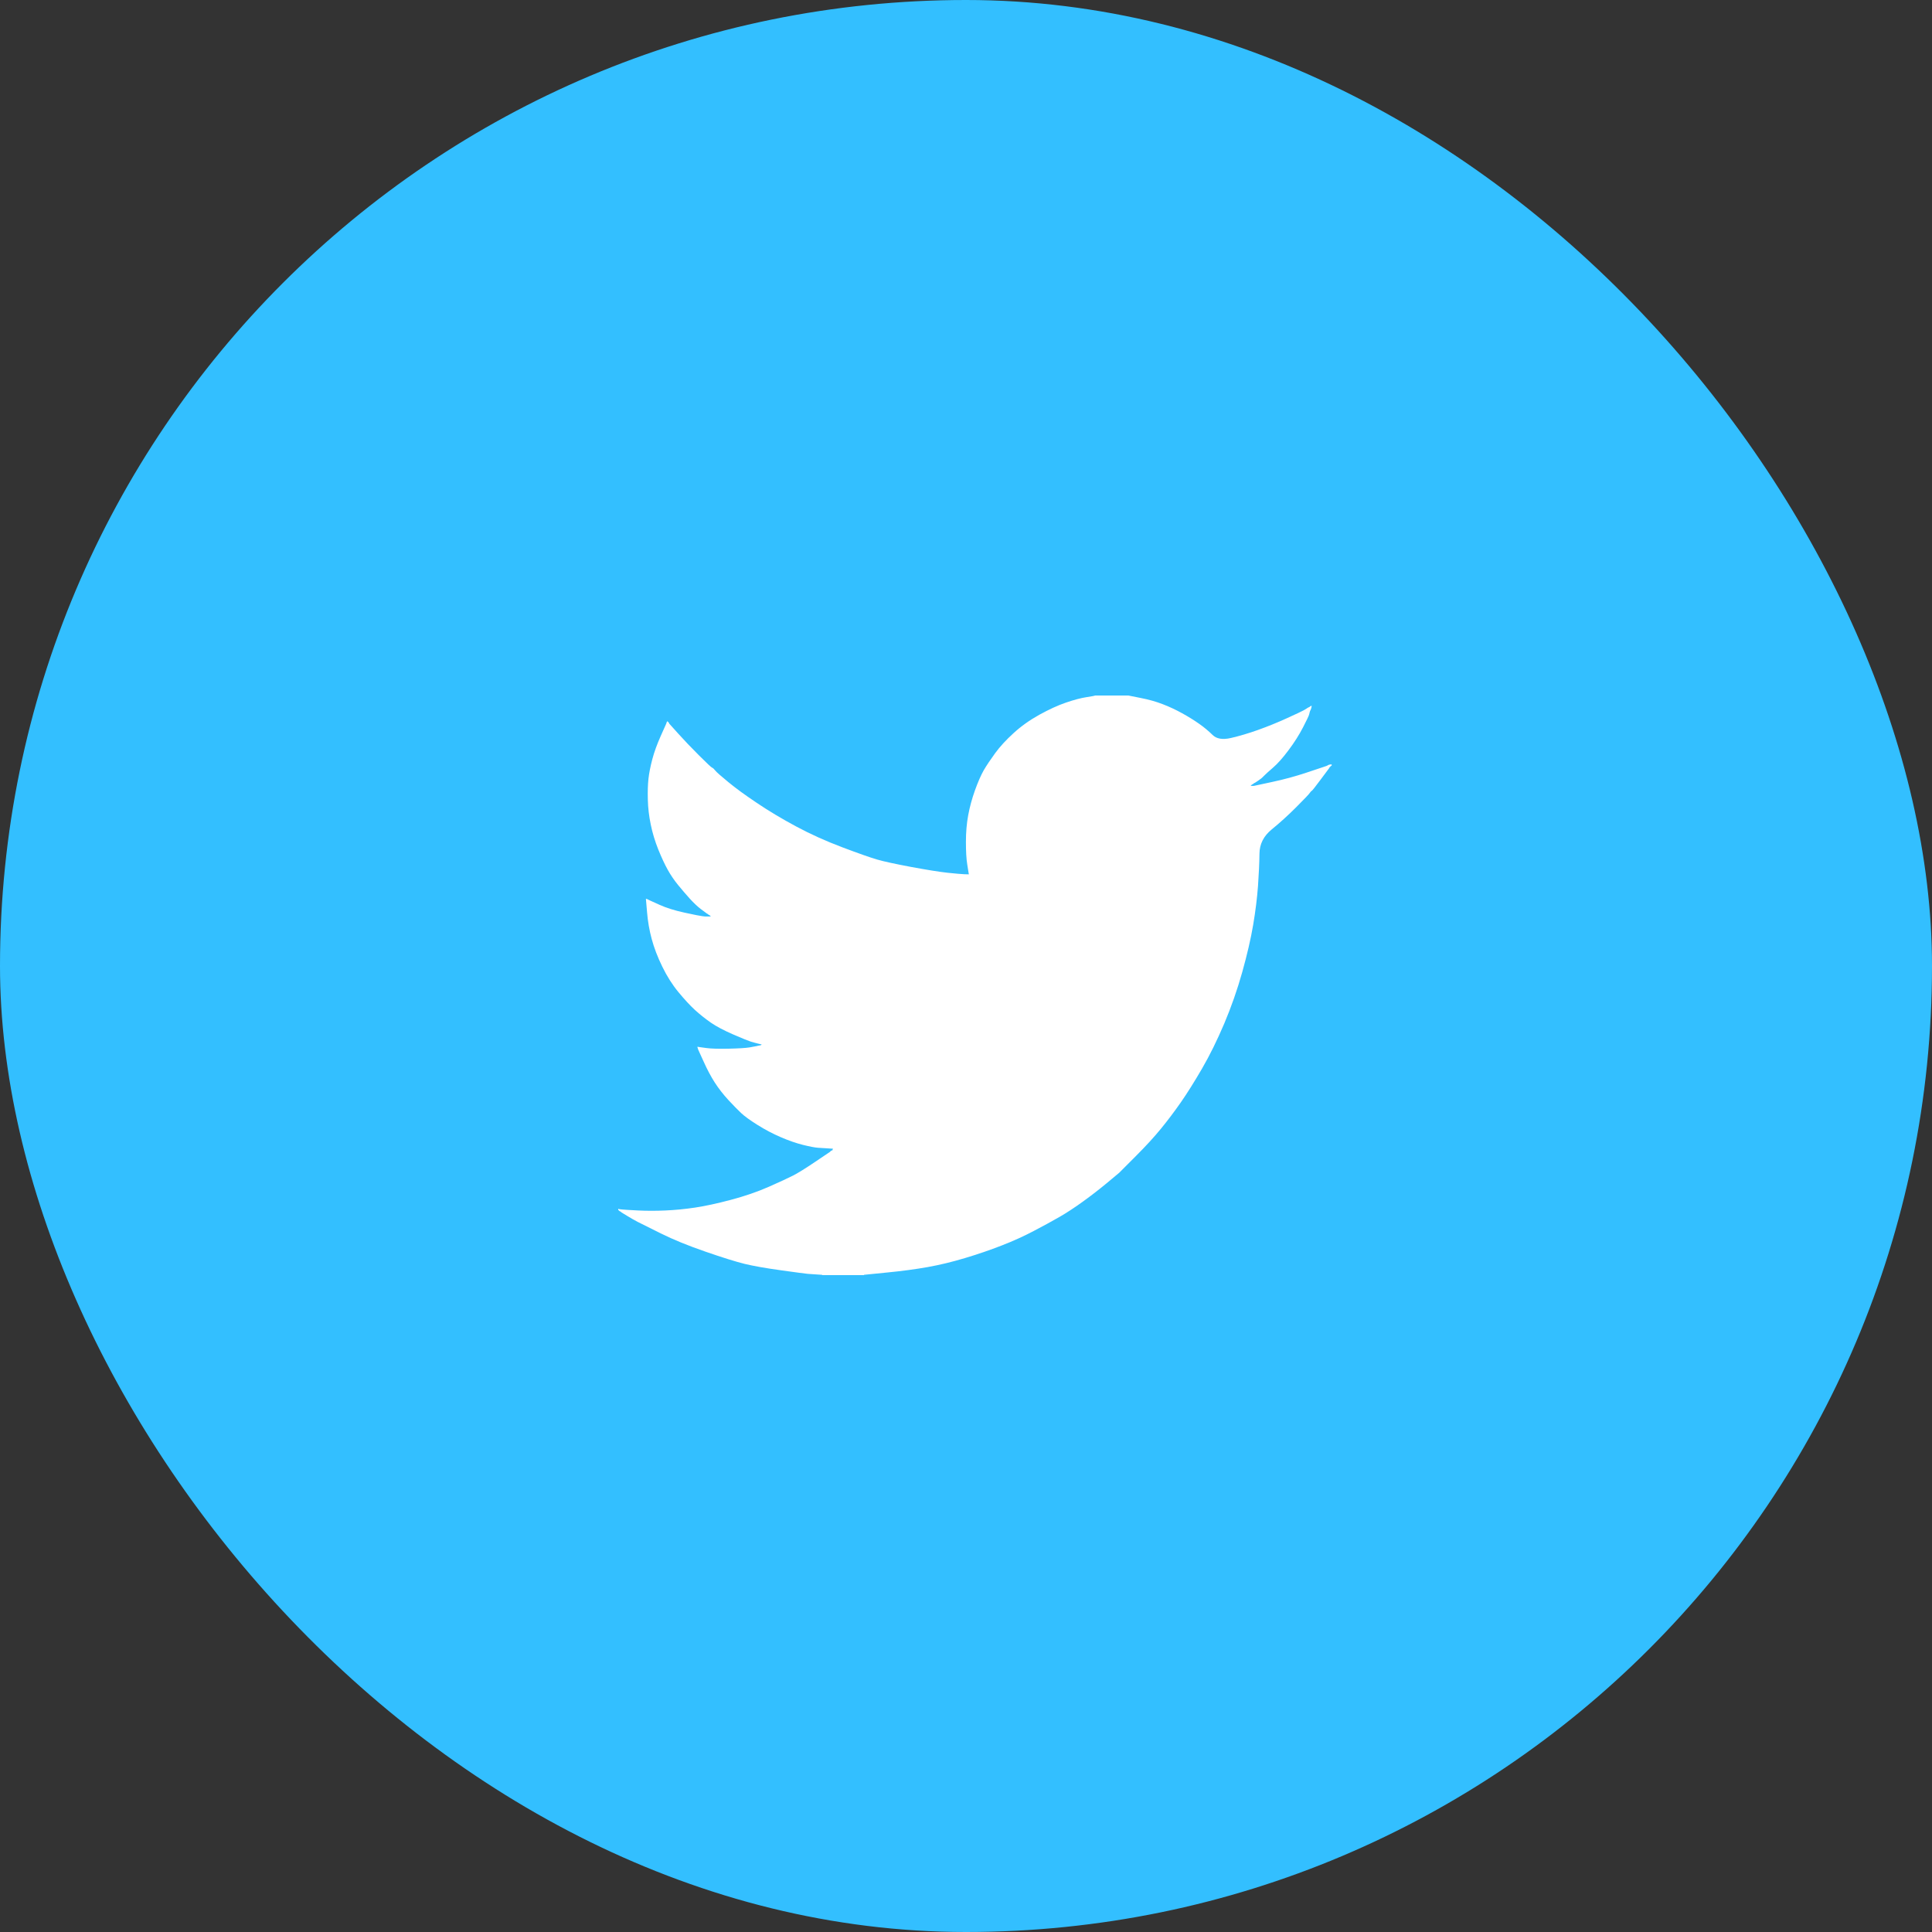 <svg width="50" height="50" viewBox="0 0 50 50" fill="none" xmlns="http://www.w3.org/2000/svg">
<rect x="0" y="0" width="50" height="50" fill="#333333" stroke="none"/>
<g id="Icon">
<rect id="Base" width="50" height="50" rx="25" fill="#33BFFF"/>
<path id="Icon_2" d="M28.336 18.003V18H29.202L29.518 18.063C29.729 18.104 29.921 18.158 30.093 18.225C30.265 18.291 30.431 18.369 30.592 18.458C30.753 18.547 30.899 18.637 31.03 18.729C31.16 18.82 31.276 18.917 31.38 19.019C31.482 19.122 31.641 19.149 31.857 19.099C32.074 19.049 32.307 18.98 32.557 18.891C32.806 18.802 33.053 18.702 33.297 18.591C33.542 18.48 33.69 18.41 33.744 18.38C33.796 18.349 33.824 18.332 33.827 18.33L33.83 18.325L33.847 18.316L33.864 18.308L33.88 18.3L33.897 18.291L33.9 18.286L33.905 18.283L33.91 18.28L33.913 18.275L33.93 18.27L33.947 18.266L33.943 18.291L33.938 18.316L33.93 18.341L33.922 18.366L33.913 18.383L33.905 18.4L33.897 18.424C33.891 18.441 33.886 18.463 33.88 18.491C33.875 18.519 33.822 18.63 33.722 18.824C33.622 19.018 33.497 19.215 33.347 19.415C33.198 19.615 33.063 19.766 32.944 19.868C32.825 19.971 32.745 20.043 32.706 20.084C32.668 20.127 32.62 20.165 32.565 20.201L32.482 20.256L32.465 20.264L32.448 20.273L32.445 20.277L32.44 20.281L32.435 20.284L32.432 20.289L32.415 20.297L32.398 20.306L32.395 20.311L32.39 20.314L32.385 20.317L32.382 20.322L32.379 20.327L32.373 20.331L32.368 20.334L32.365 20.339H32.448L32.914 20.239C33.225 20.173 33.522 20.092 33.805 19.998L34.255 19.848L34.305 19.831L34.33 19.823L34.346 19.815L34.363 19.806L34.38 19.798L34.396 19.79L34.429 19.785L34.463 19.781V19.815L34.455 19.818L34.446 19.823L34.443 19.828L34.438 19.831L34.433 19.835L34.429 19.84L34.426 19.845L34.421 19.848L34.416 19.851L34.413 19.856L34.41 19.861L34.405 19.865L34.396 19.881L34.388 19.898L34.383 19.901C34.381 19.905 34.31 19.999 34.172 20.184C34.033 20.371 33.958 20.465 33.947 20.467C33.936 20.471 33.92 20.487 33.9 20.517C33.881 20.548 33.764 20.672 33.547 20.889C33.331 21.105 33.119 21.297 32.911 21.466C32.703 21.636 32.597 21.845 32.595 22.092C32.592 22.338 32.579 22.617 32.557 22.928C32.534 23.239 32.493 23.574 32.432 23.935C32.371 24.296 32.276 24.704 32.149 25.159C32.021 25.614 31.866 26.058 31.683 26.491C31.499 26.923 31.308 27.312 31.108 27.656C30.908 28 30.725 28.291 30.559 28.53C30.392 28.769 30.223 28.993 30.051 29.204C29.879 29.415 29.662 29.653 29.398 29.917C29.134 30.18 28.99 30.324 28.966 30.35C28.94 30.374 28.831 30.465 28.639 30.623C28.448 30.781 28.243 30.94 28.023 31.099C27.805 31.256 27.604 31.388 27.421 31.493C27.238 31.599 27.017 31.719 26.758 31.855C26.501 31.991 26.222 32.118 25.922 32.234C25.623 32.351 25.306 32.459 24.973 32.559C24.64 32.659 24.319 32.736 24.008 32.792C23.697 32.847 23.345 32.895 22.951 32.933L22.36 32.992V33H21.277V32.992L21.136 32.983C21.042 32.978 20.964 32.972 20.903 32.967C20.842 32.961 20.611 32.931 20.212 32.875C19.812 32.82 19.499 32.764 19.271 32.709C19.044 32.653 18.705 32.548 18.256 32.392C17.806 32.237 17.422 32.08 17.102 31.921C16.784 31.764 16.584 31.664 16.503 31.622C16.423 31.581 16.333 31.529 16.233 31.468L16.083 31.377L16.08 31.372L16.075 31.369L16.07 31.365L16.067 31.36L16.05 31.352L16.033 31.343L16.03 31.338L16.025 31.335L16.02 31.332L16.017 31.327L16.013 31.322L16.008 31.319H16V31.285L16.017 31.289L16.033 31.294L16.108 31.302C16.158 31.307 16.294 31.316 16.516 31.327C16.738 31.338 16.974 31.338 17.224 31.327C17.473 31.316 17.729 31.291 17.989 31.252C18.25 31.213 18.558 31.146 18.913 31.052C19.269 30.958 19.595 30.846 19.892 30.716C20.189 30.585 20.4 30.487 20.525 30.423C20.649 30.36 20.839 30.242 21.094 30.07L21.477 29.812L21.481 29.807L21.486 29.804L21.491 29.8L21.494 29.795L21.497 29.79L21.502 29.787L21.507 29.784L21.511 29.779L21.527 29.774L21.544 29.77L21.547 29.754L21.552 29.737L21.557 29.734L21.561 29.729L21.427 29.72C21.338 29.715 21.253 29.709 21.169 29.704C21.086 29.698 20.956 29.673 20.778 29.629C20.601 29.584 20.409 29.518 20.204 29.429C19.998 29.34 19.799 29.235 19.604 29.113C19.41 28.991 19.27 28.889 19.183 28.808C19.098 28.728 18.987 28.615 18.85 28.468C18.715 28.321 18.597 28.169 18.497 28.014C18.397 27.858 18.302 27.679 18.211 27.476L18.073 27.173L18.064 27.148L18.056 27.123L18.051 27.107L18.048 27.09L18.073 27.093L18.098 27.098L18.281 27.123C18.403 27.14 18.594 27.145 18.855 27.14C19.116 27.134 19.296 27.123 19.396 27.107C19.496 27.09 19.557 27.079 19.579 27.073L19.613 27.065L19.654 27.057L19.696 27.048L19.699 27.043L19.704 27.04L19.709 27.037L19.712 27.032L19.679 27.023L19.646 27.015L19.613 27.007L19.579 26.998L19.546 26.99C19.524 26.985 19.485 26.973 19.43 26.957C19.374 26.94 19.224 26.879 18.98 26.774C18.736 26.668 18.542 26.566 18.397 26.466C18.253 26.365 18.115 26.256 17.985 26.138C17.855 26.018 17.712 25.863 17.557 25.675C17.401 25.486 17.262 25.267 17.14 25.017C17.018 24.767 16.927 24.529 16.866 24.301C16.805 24.075 16.765 23.844 16.746 23.61L16.716 23.261L16.733 23.264L16.749 23.269L16.766 23.277L16.782 23.286L16.799 23.294L16.816 23.302L17.074 23.419C17.246 23.497 17.459 23.563 17.715 23.619C17.97 23.674 18.123 23.705 18.173 23.71L18.247 23.719H18.397L18.394 23.714L18.389 23.71L18.384 23.707L18.381 23.702L18.377 23.697L18.372 23.694L18.367 23.69L18.364 23.685L18.347 23.677L18.331 23.669L18.327 23.664L18.322 23.66L18.317 23.657L18.314 23.652L18.297 23.644L18.281 23.635L18.277 23.63C18.274 23.628 18.226 23.593 18.134 23.524C18.043 23.454 17.948 23.363 17.848 23.253C17.748 23.142 17.648 23.025 17.548 22.903C17.448 22.78 17.359 22.65 17.282 22.512C17.204 22.373 17.122 22.196 17.035 21.982C16.95 21.769 16.885 21.554 16.841 21.338C16.796 21.122 16.771 20.908 16.766 20.697C16.76 20.486 16.766 20.306 16.782 20.156C16.799 20.006 16.832 19.837 16.882 19.648C16.932 19.459 17.005 19.26 17.099 19.049L17.24 18.733L17.249 18.707L17.257 18.683L17.262 18.679L17.265 18.674L17.269 18.669L17.274 18.666L17.279 18.669L17.282 18.674L17.285 18.679L17.29 18.683L17.295 18.686L17.299 18.691L17.302 18.696L17.307 18.699L17.315 18.716L17.323 18.733L17.328 18.736L17.332 18.741L17.557 18.991C17.706 19.157 17.884 19.343 18.089 19.548C18.295 19.754 18.408 19.86 18.431 19.868C18.453 19.877 18.481 19.902 18.514 19.945C18.547 19.986 18.658 20.084 18.847 20.239C19.035 20.395 19.282 20.575 19.588 20.78C19.893 20.986 20.231 21.188 20.603 21.388C20.975 21.588 21.375 21.768 21.802 21.929C22.229 22.09 22.529 22.195 22.701 22.245C22.873 22.295 23.167 22.359 23.583 22.437C23.999 22.514 24.313 22.564 24.524 22.587C24.735 22.609 24.879 22.622 24.957 22.625L25.073 22.628L25.07 22.603L25.065 22.578L25.032 22.37C25.009 22.231 24.998 22.037 24.998 21.788C24.998 21.538 25.018 21.307 25.057 21.097C25.096 20.886 25.154 20.672 25.231 20.456C25.309 20.239 25.385 20.066 25.459 19.934C25.535 19.805 25.634 19.657 25.756 19.49C25.878 19.323 26.036 19.151 26.23 18.974C26.424 18.796 26.646 18.638 26.896 18.499C27.146 18.361 27.376 18.255 27.587 18.183C27.798 18.111 27.976 18.064 28.12 18.042C28.264 18.019 28.336 18.007 28.336 18.003Z" fill="white"/>
</g>
</svg>
